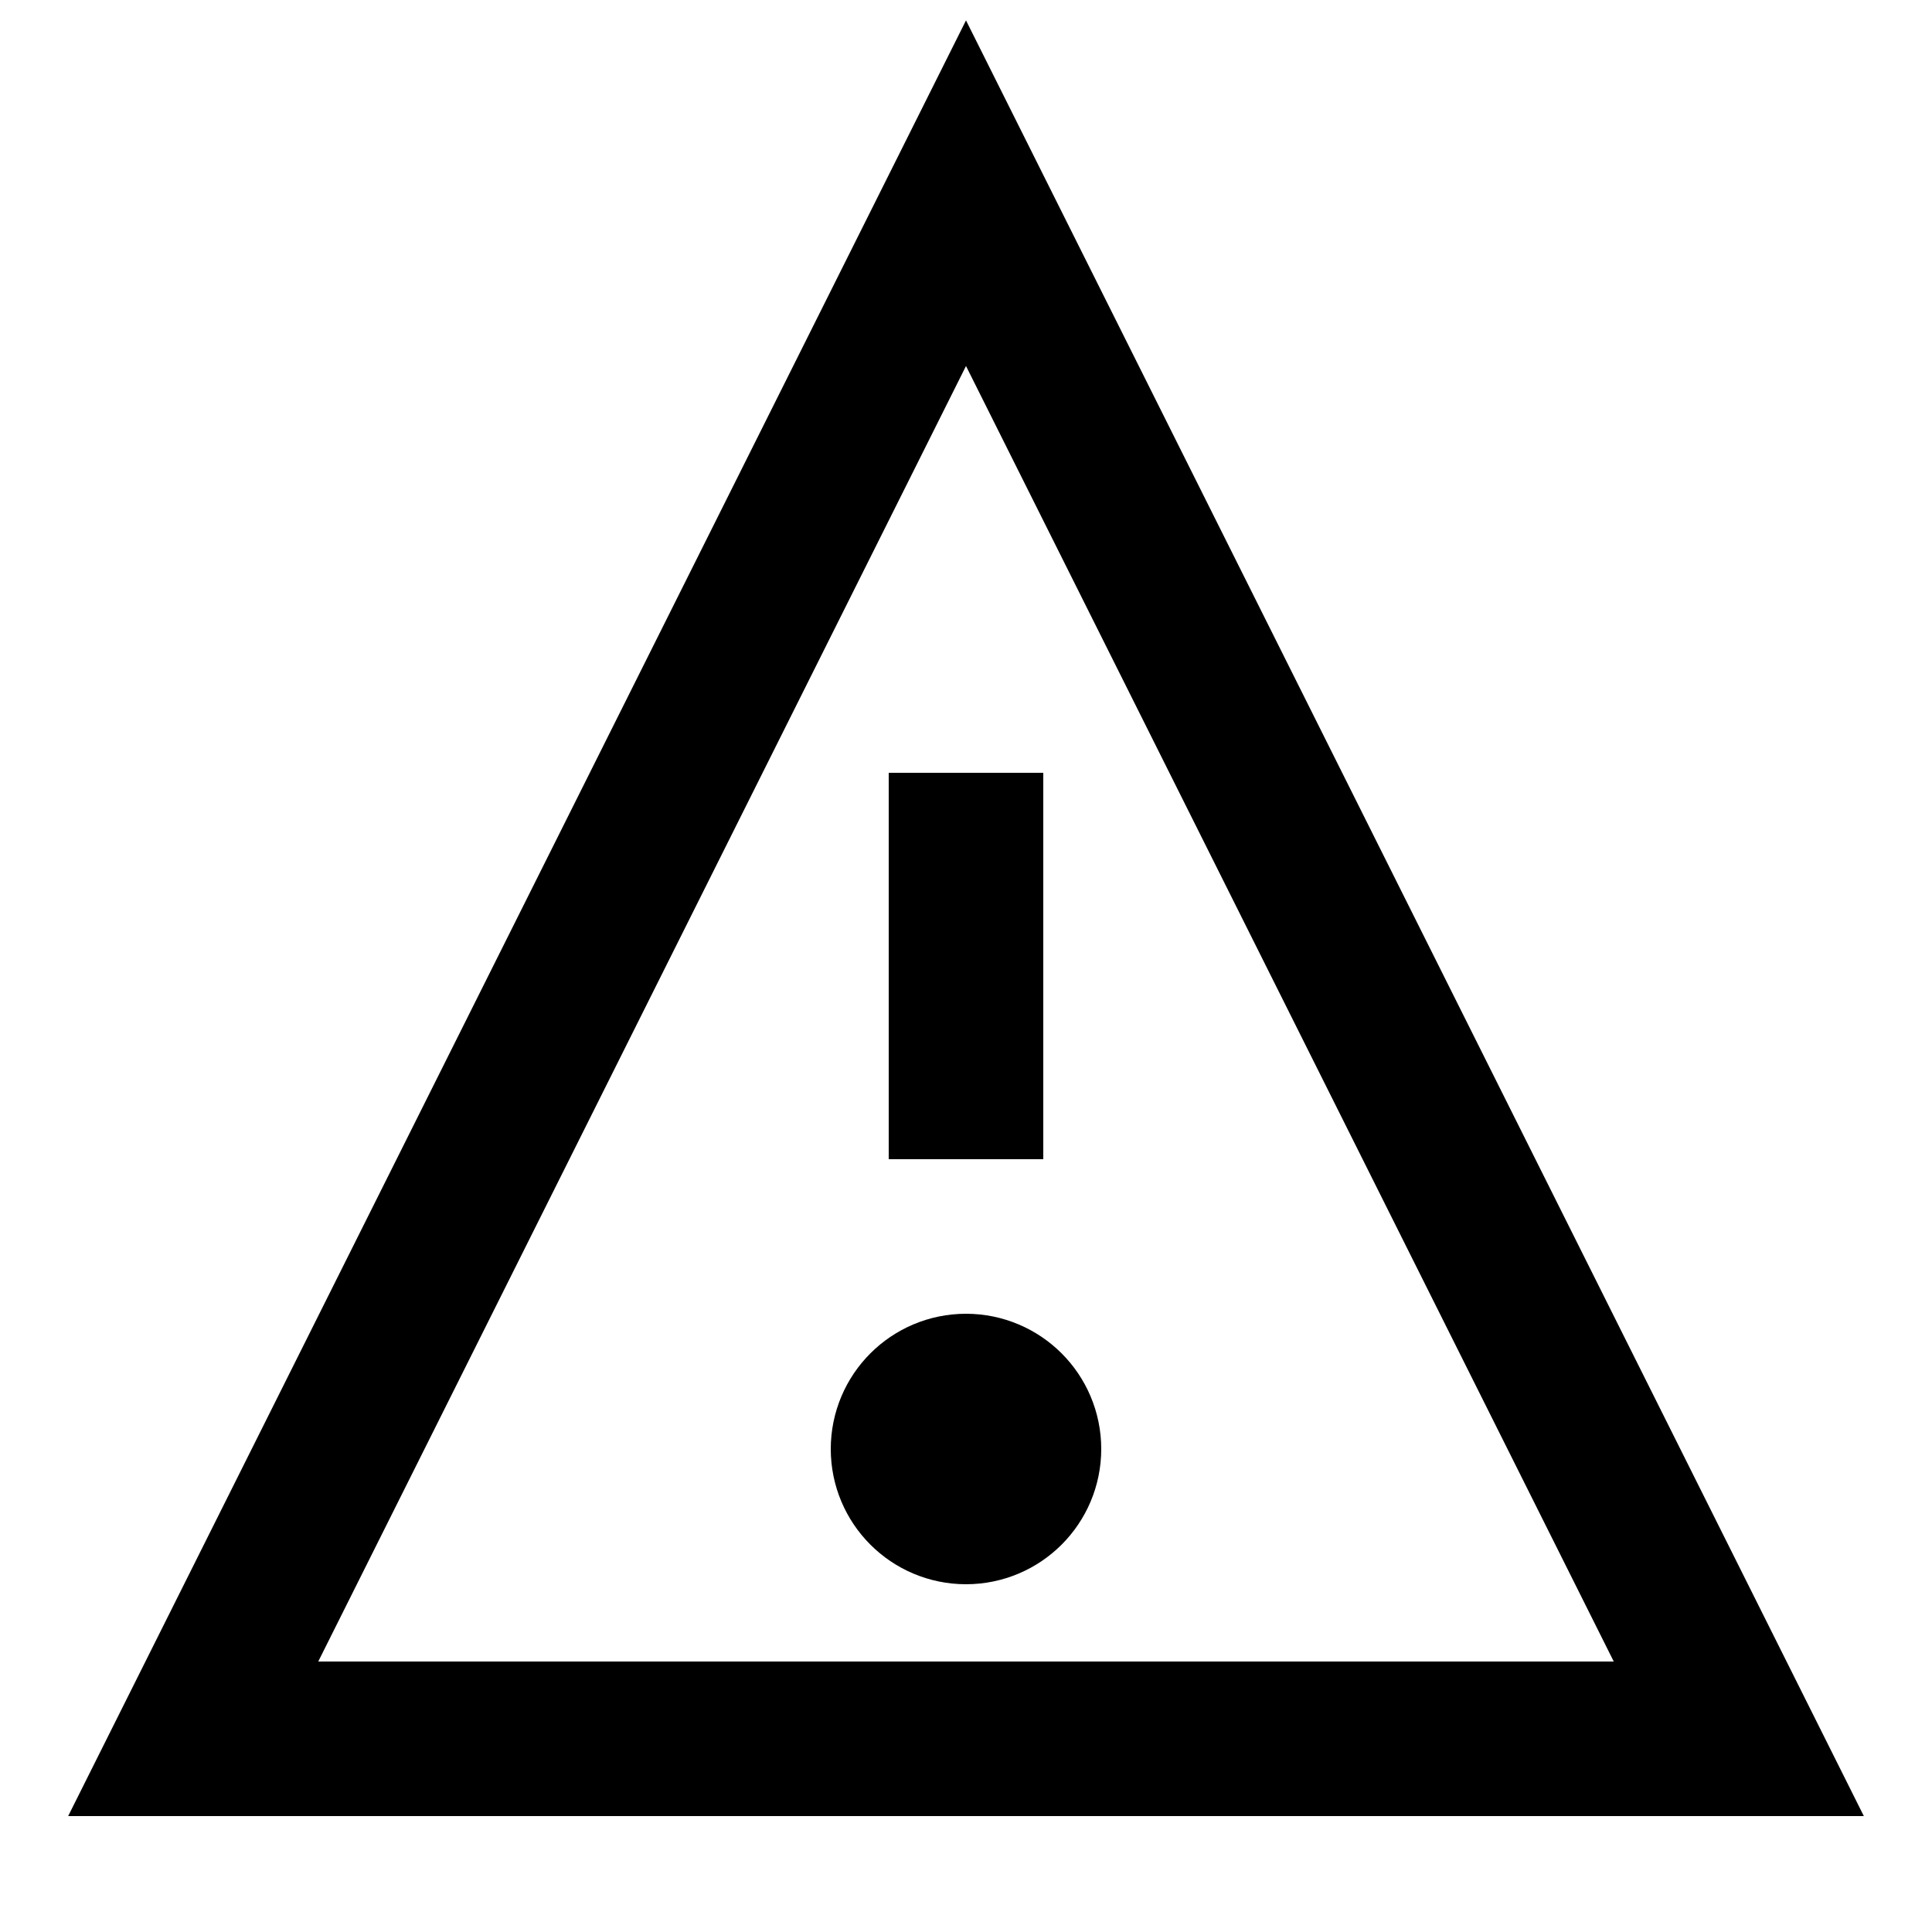 <svg xmlns="http://www.w3.org/2000/svg" viewBox="0 0 100 100" width="36" height="36">
  <title>Risk Icon</title>
  <g fill="none" stroke="currentColor" stroke-width="8">
    <path d="M50 10L10 90h80L50 10z"/>
    <path d="M50 40v20"/>
    <circle cx="50" cy="75" r="3" fill="currentColor"/>
  </g>
</svg>
